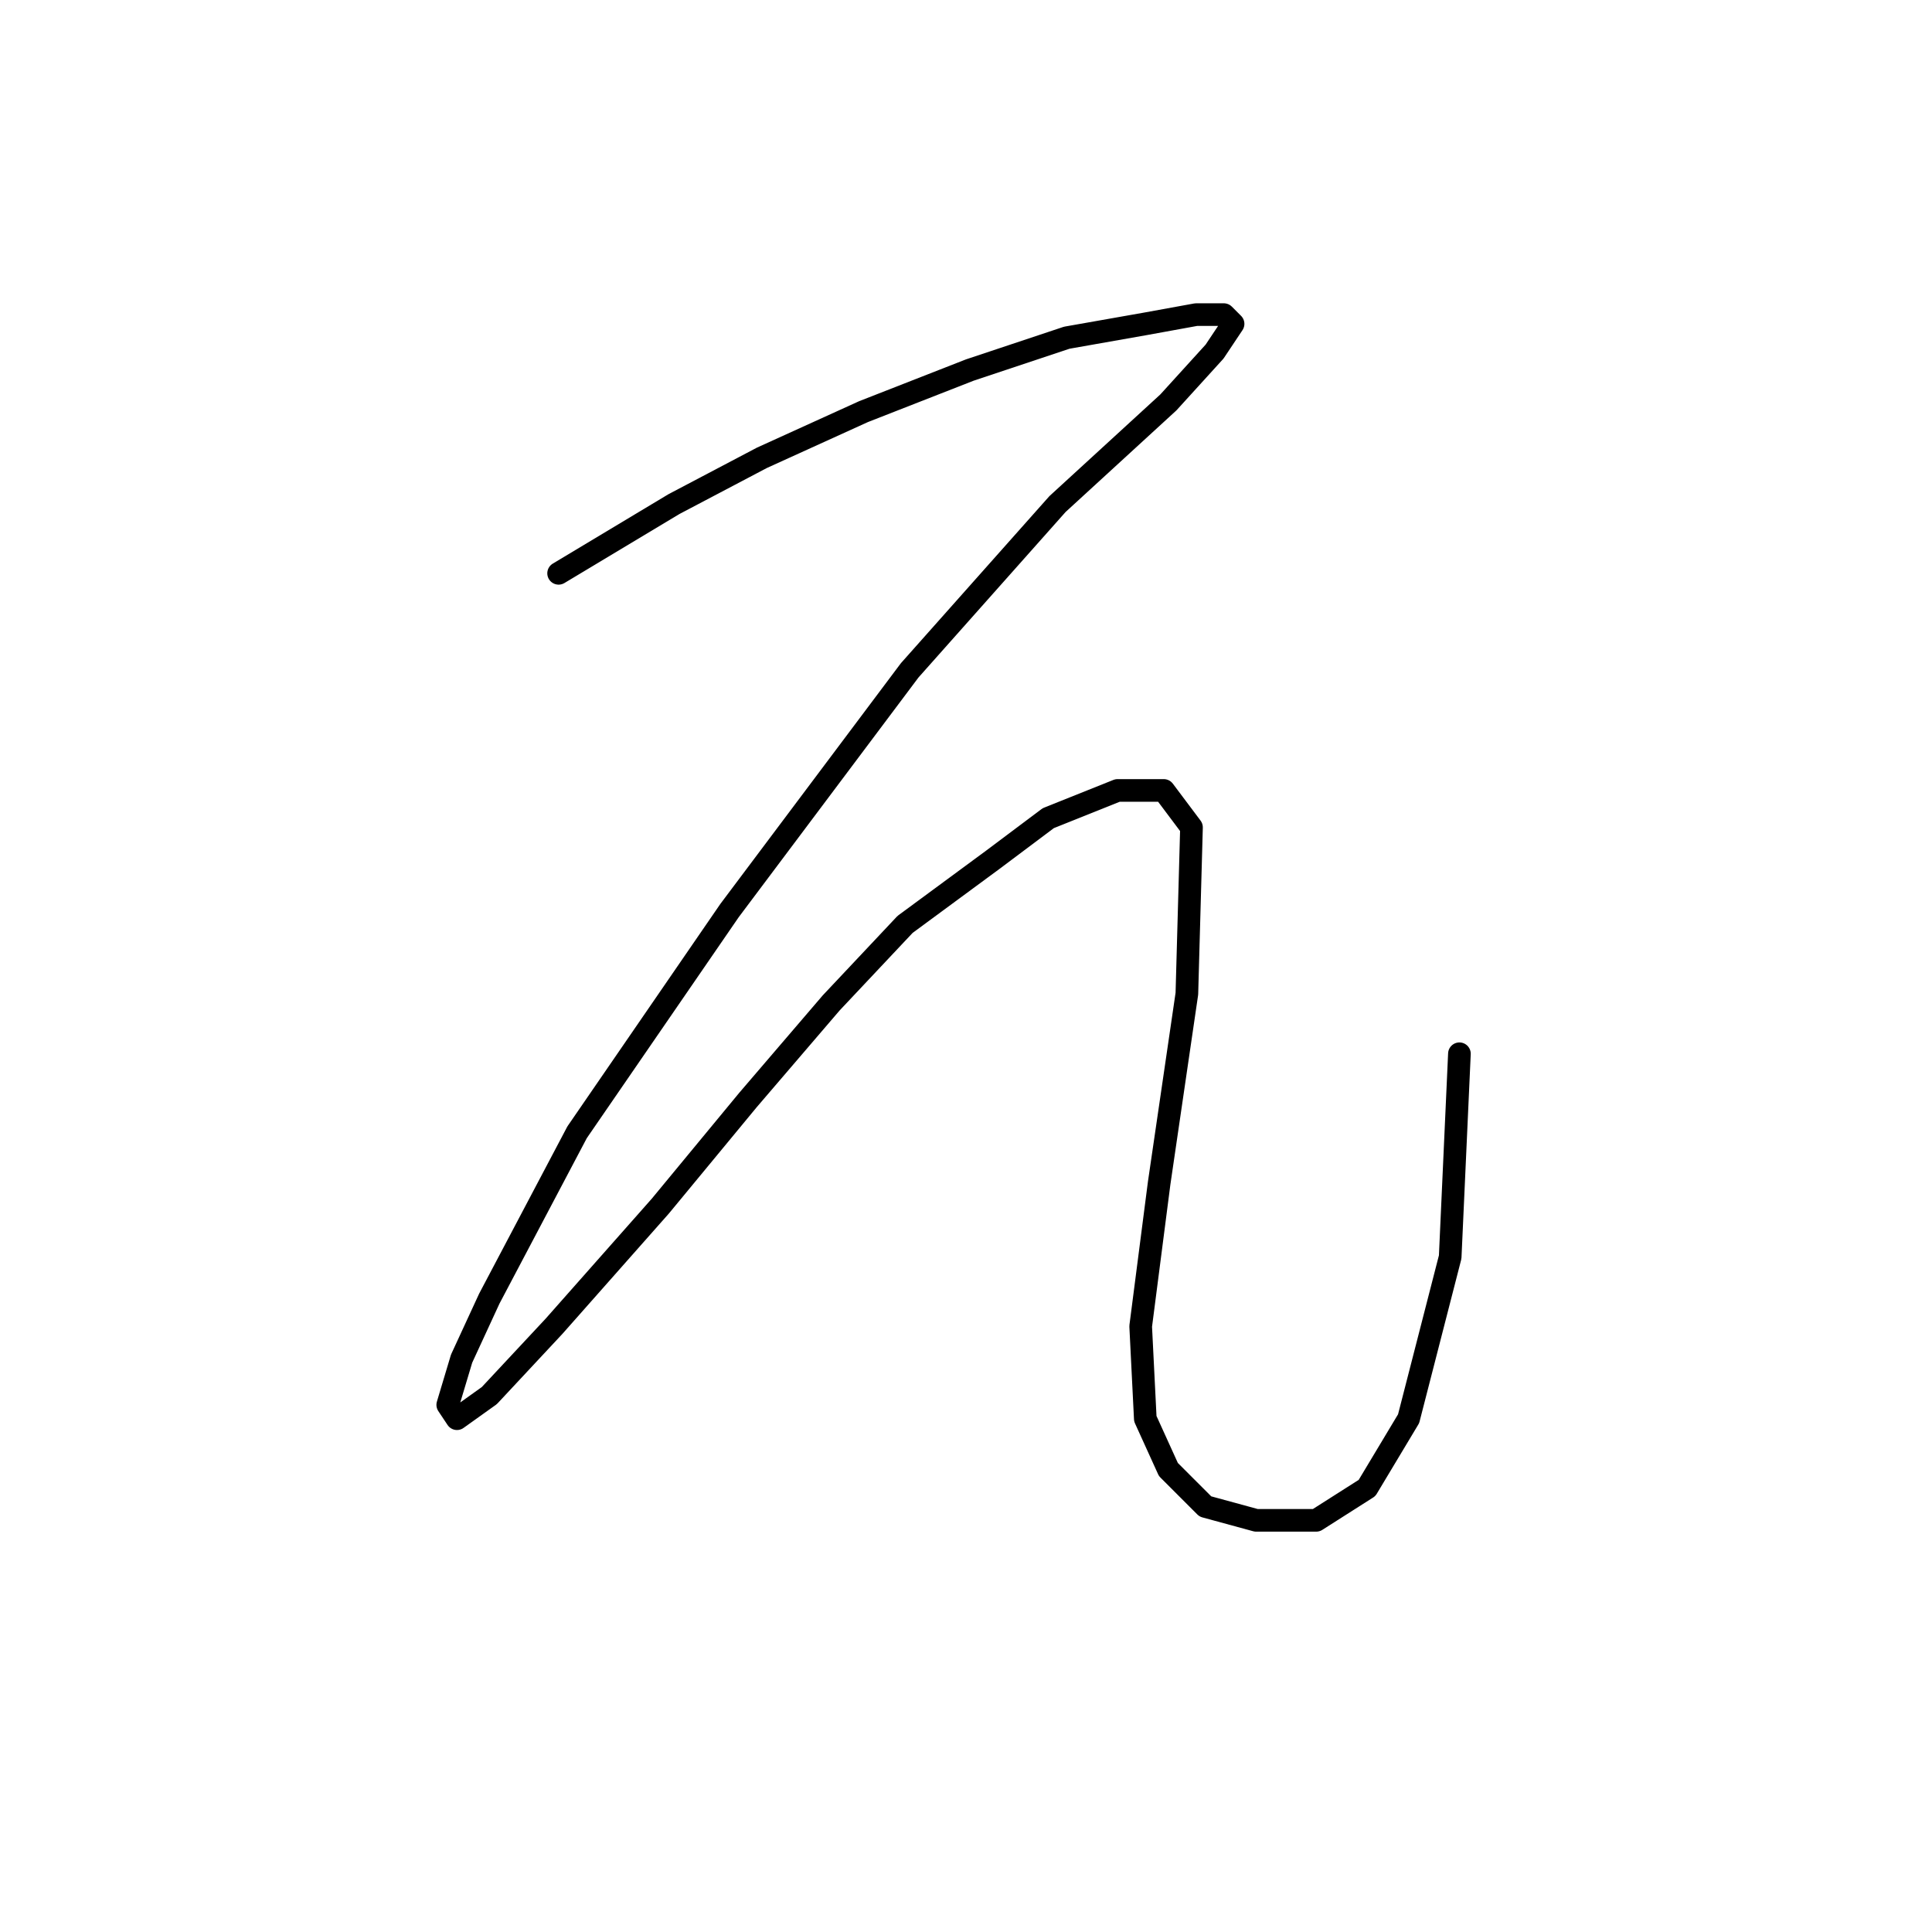 <?xml version="1.0" standalone="no"?>
    <svg width="256" height="256" xmlns="http://www.w3.org/2000/svg" version="1.1">
    <polyline stroke="black" stroke-width="3" stroke-linecap="round" fill="transparent" stroke-linejoin="round" points="74.019 75.968 89.322 66.786 100.952 60.665 114.419 54.544 128.497 49.035 141.352 44.75 151.758 42.914 158.491 41.689 162.164 41.689 163.388 42.914 160.939 46.586 154.818 53.32 140.128 66.786 120.54 88.822 96.668 120.652 76.468 150.033 64.838 172.07 61.165 180.027 59.329 186.148 60.553 187.985 64.838 184.924 73.407 175.742 87.486 159.827 99.116 145.749 110.134 132.894 119.928 122.488 131.558 113.919 138.903 108.41 148.085 104.737 154.206 104.737 157.879 109.634 157.267 131.67 153.594 156.767 151.146 175.742 151.758 187.985 154.818 194.718 159.715 199.615 166.448 201.451 174.406 201.451 181.139 197.166 186.648 187.985 192.157 166.561 193.381 139.628 193.381 139.628 " />
        </svg>